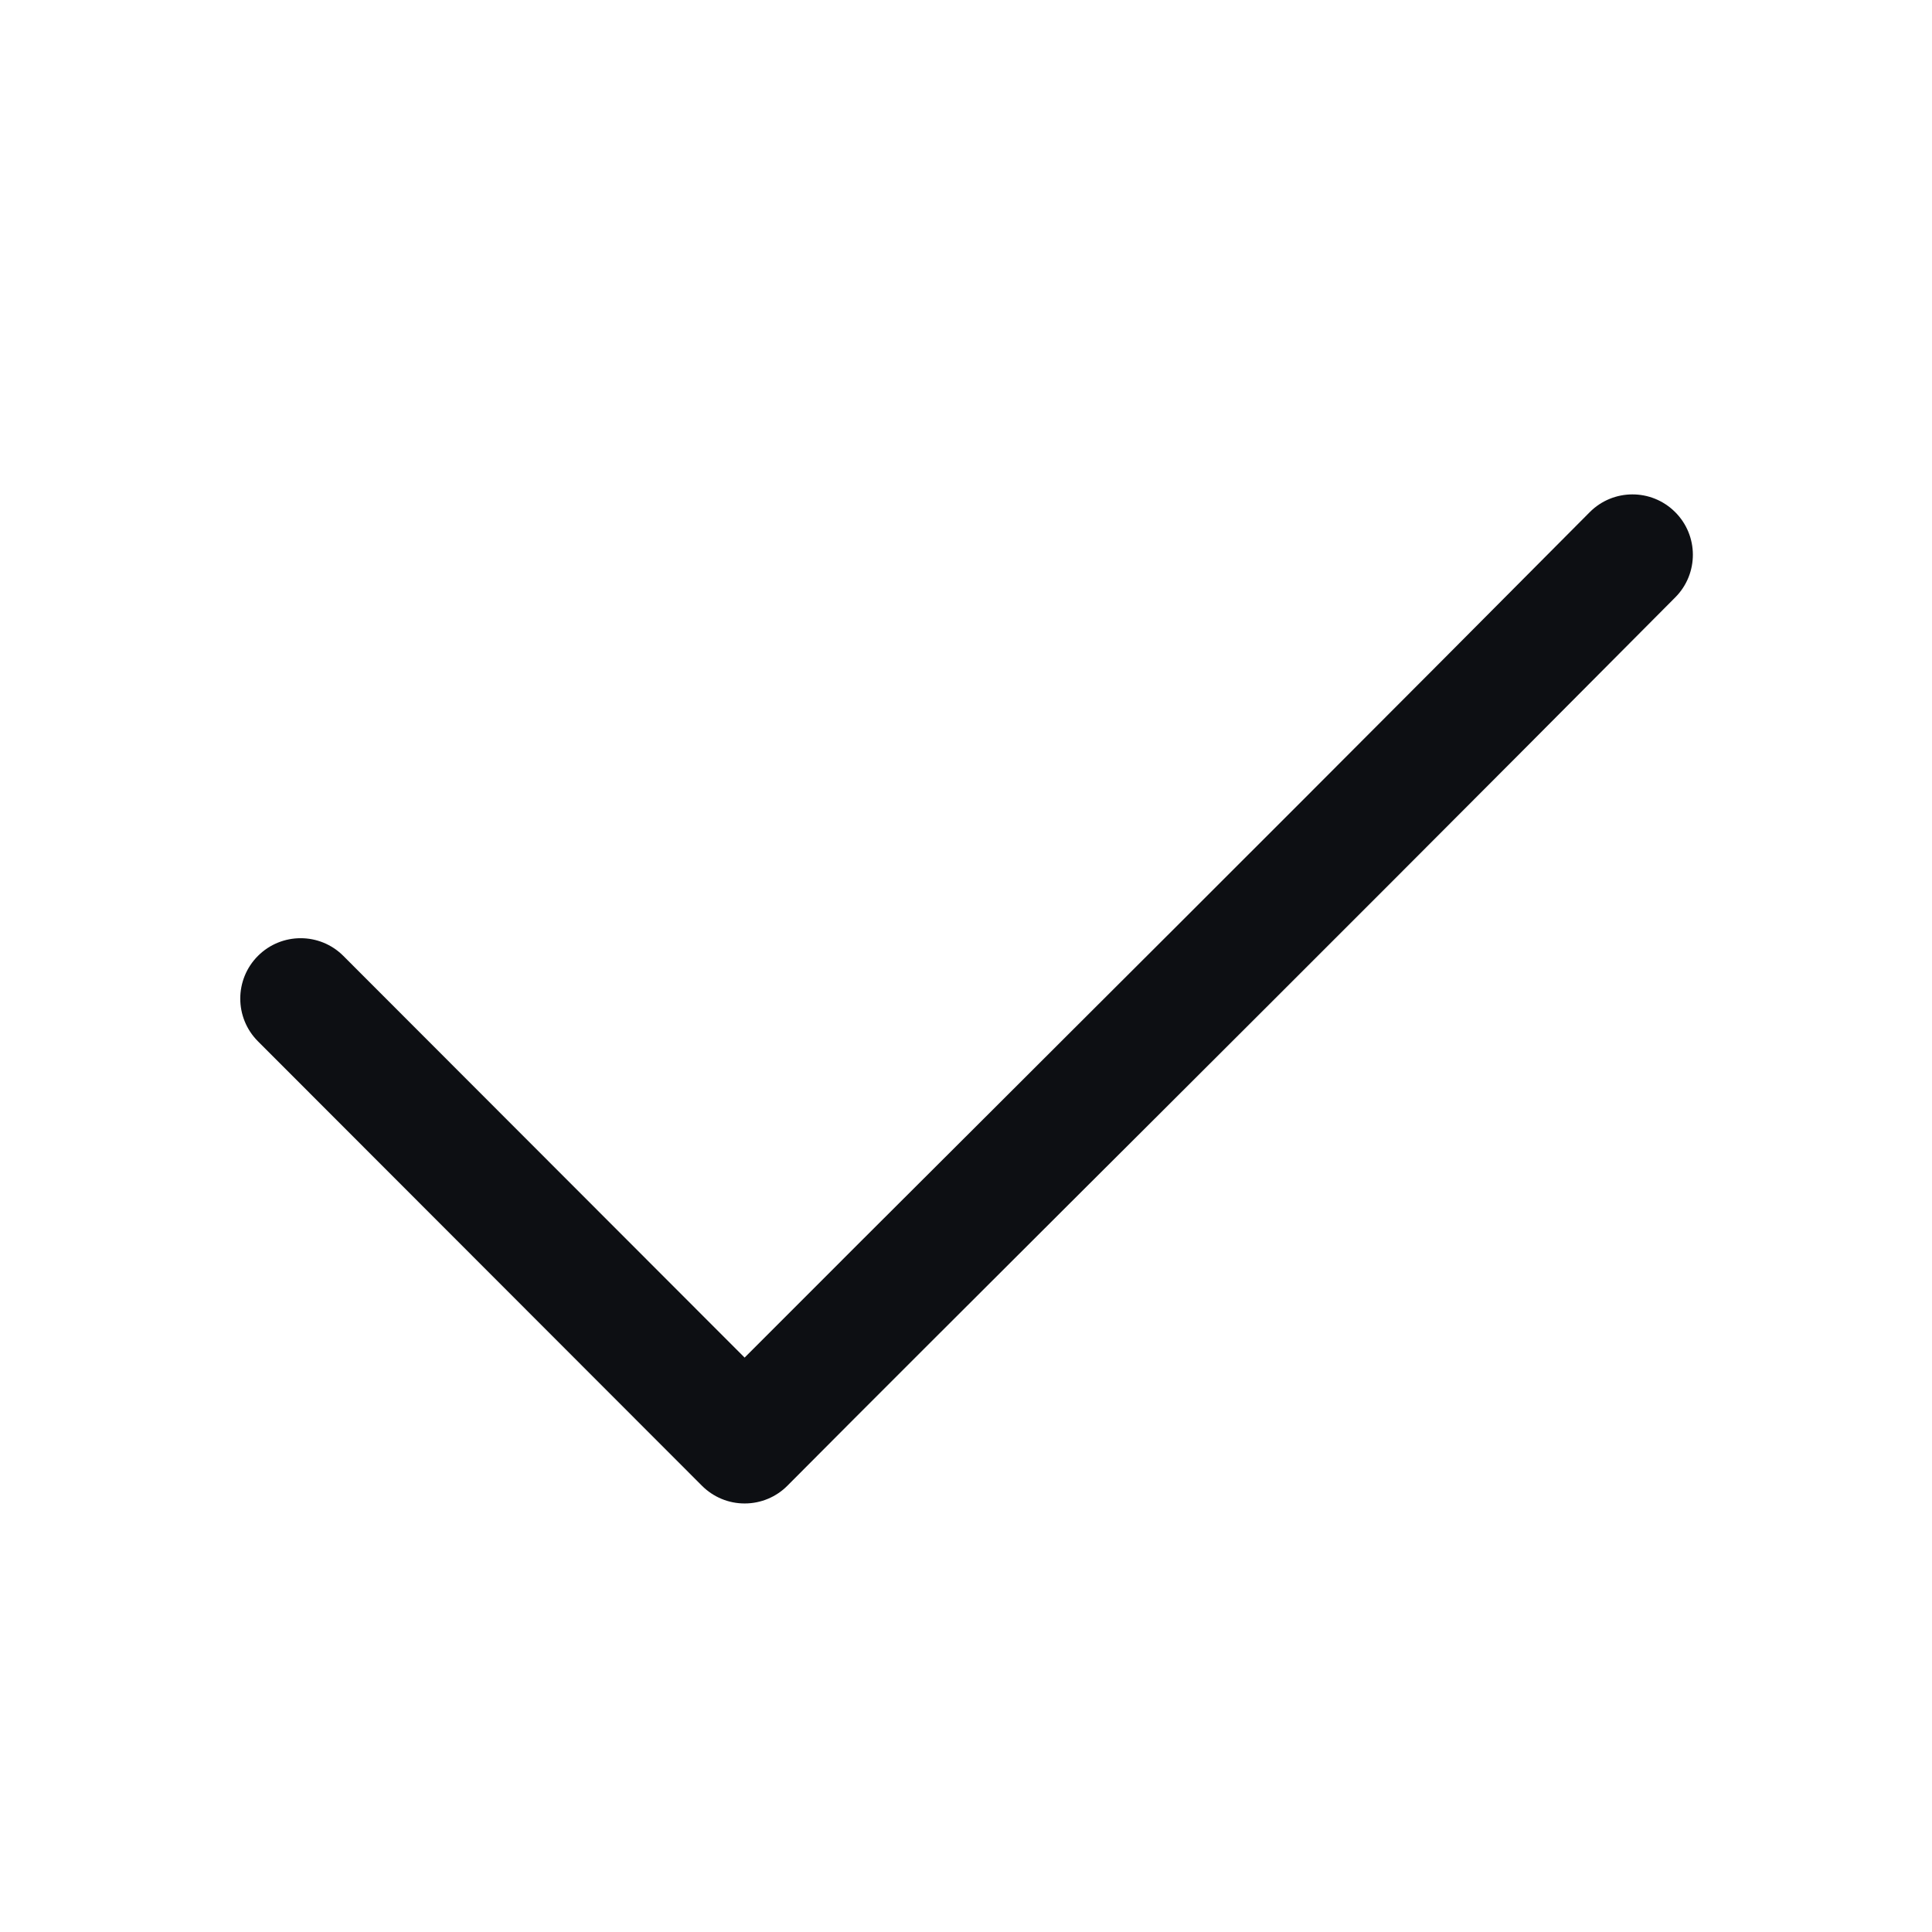 <svg width="32" height="32" viewBox="0 0 32 32" fill="none" xmlns="http://www.w3.org/2000/svg">
<path fill-rule="evenodd" clip-rule="evenodd" d="M27.744 8.48C28.136 8.869 28.138 9.502 27.748 9.894C24.254 13.41 21.458 16.203 19.096 18.559C18.667 18.988 18.252 19.401 17.849 19.802C16.038 21.609 14.485 23.157 13.043 24.607C12.856 24.796 12.601 24.902 12.335 24.902C12.069 24.903 11.815 24.797 11.627 24.609L4.272 17.247C3.882 16.856 3.882 16.223 4.273 15.832C4.664 15.442 5.297 15.442 5.687 15.833L12.333 22.486C13.579 21.237 14.919 19.9 16.439 18.385C16.84 17.984 17.255 17.571 17.683 17.143C20.045 14.788 22.838 11.998 26.33 8.484C26.719 8.092 27.352 8.09 27.744 8.48Z" fill="#0D0F13"/>
</svg>
